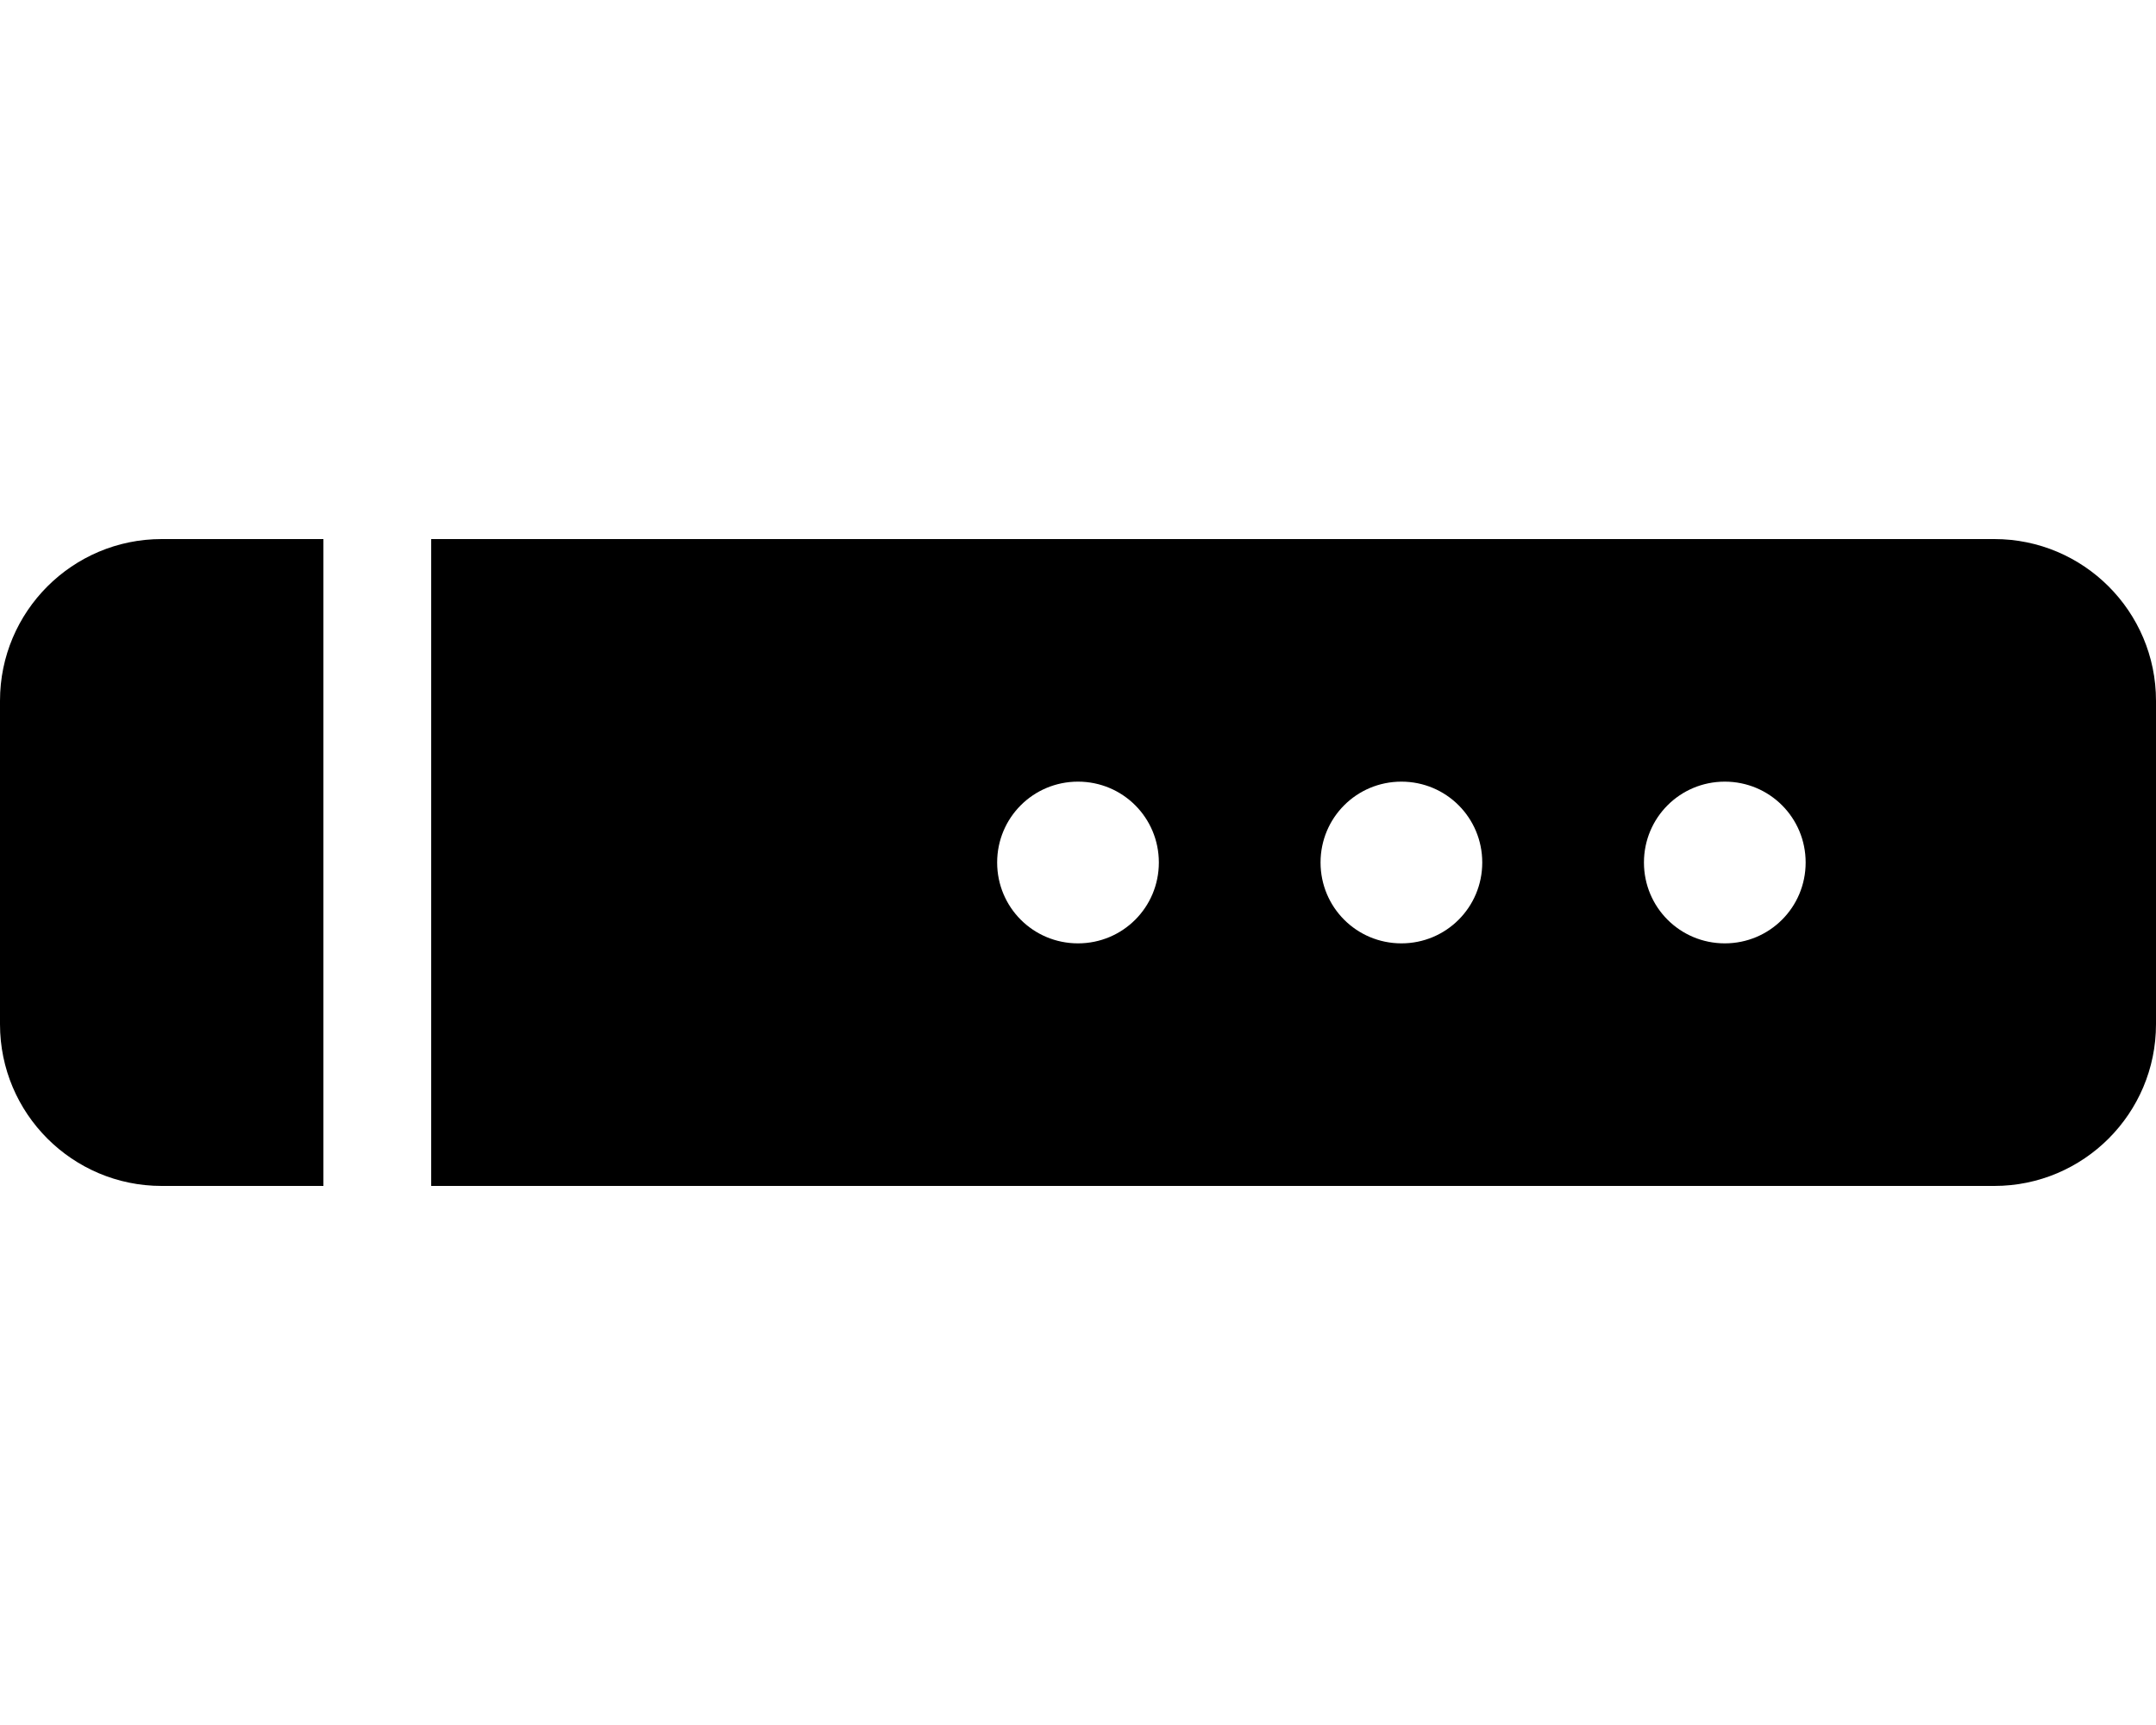 <svg fill="currentColor" xmlns="http://www.w3.org/2000/svg" viewBox="0 0 640 512"><!--! Font Awesome Pro 6.2.0 by @fontawesome - https://fontawesome.com License - https://fontawesome.com/license (Commercial License) Copyright 2022 Fonticons, Inc. --><path d="M48 160H96V352H48c-26.5 0-48-21.5-48-48V208c0-26.5 21.5-48 48-48zM592 352H128V160H592c26.5 0 48 21.5 48 48v96c0 26.5-21.5 48-48 48zM320 280c13.3 0 24-10.7 24-24s-10.7-24-24-24s-24 10.7-24 24s10.7 24 24 24zm120-24c0-13.3-10.7-24-24-24s-24 10.7-24 24s10.7 24 24 24s24-10.7 24-24zm72 24c13.3 0 24-10.7 24-24s-10.7-24-24-24s-24 10.7-24 24s10.7 24 24 24z"/></svg>